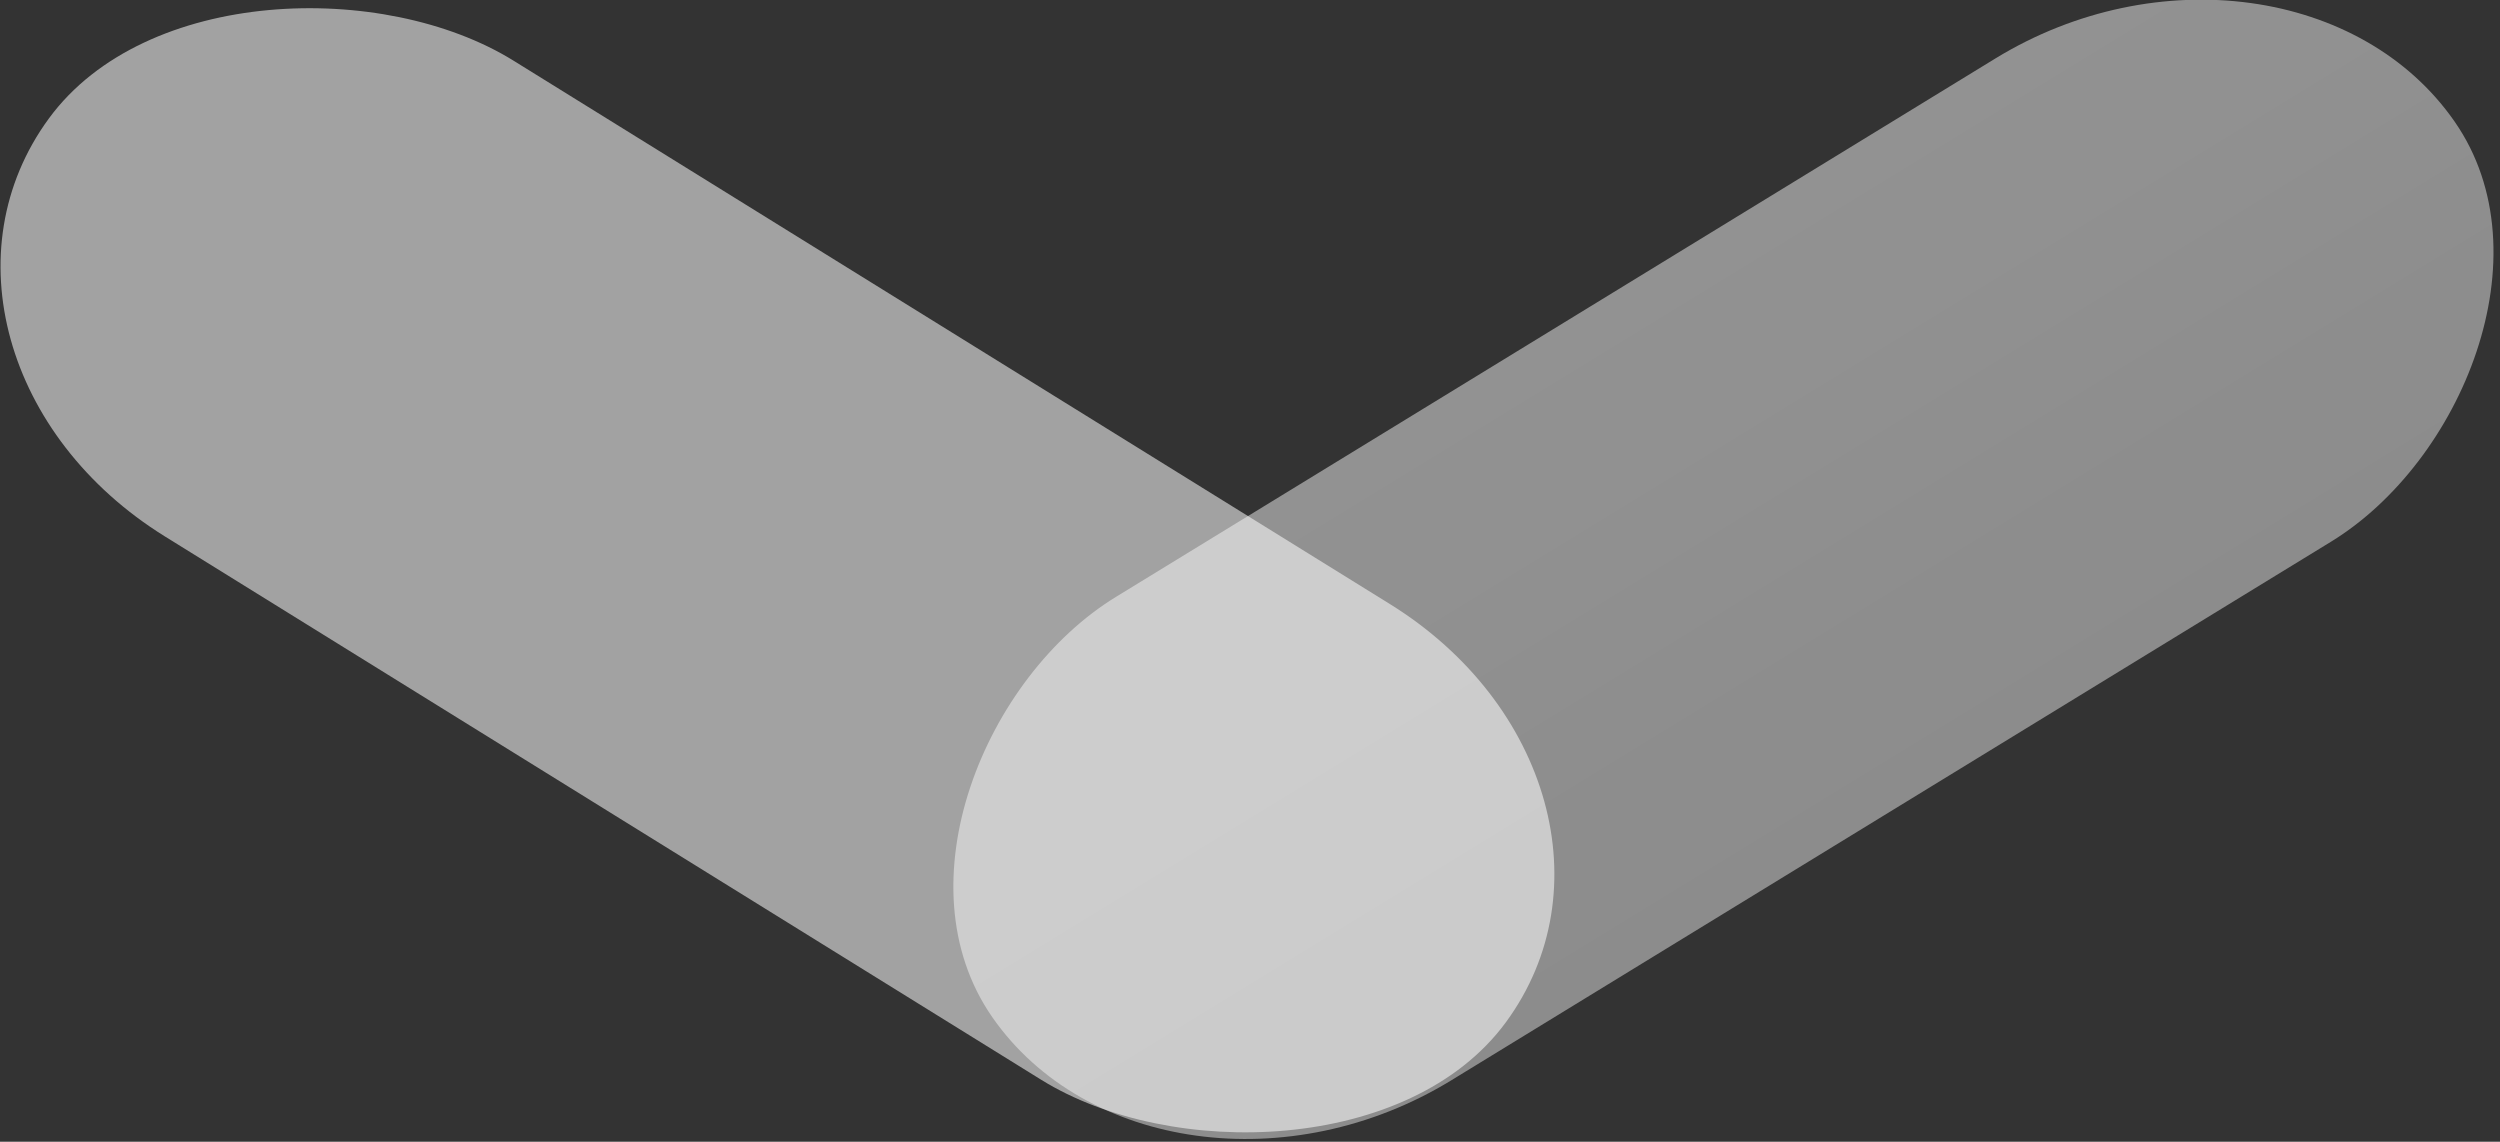 <?xml version="1.0" encoding="UTF-8" standalone="no"?>
<!-- Created with Inkscape (http://www.inkscape.org/) -->

<svg
   width="209.029mm"
   height="95.463mm"
   viewBox="0 0 209.029 95.463"
   version="1.1"
   id="svg1"
   xmlns:inkscape="http://www.inkscape.org/namespaces/inkscape"
   xmlns:sodipodi="http://sodipodi.sourceforge.net/DTD/sodipodi-0.dtd"
   xmlns:xlink="http://www.w3.org/1999/xlink"
   xmlns="http://www.w3.org/2000/svg"
   xmlns:svg="http://www.w3.org/2000/svg">
  <rect x="0" y="0" width="209.029" height="95.463" fill="#333333" stroke="none"/>
  <sodipodi:namedview
     id="namedview1"
     pagecolor="#ffffff"
     bordercolor="#000000"
     borderopacity="0.25"
     inkscape:showpageshadow="2"
     inkscape:pageopacity="0.0"
     inkscape:pagecheckerboard="0"
     inkscape:deskcolor="#d1d1d1"
     inkscape:document-units="mm">
    <inkscape:page
       x="-1.5372937e-16"
       y="0"
       width="209.029"
       height="95.463"
       id="page2"
       margin="0"
       bleed="0" />
  </sodipodi:namedview>
  <defs
     id="defs1">
    <linearGradient
       id="linearGradient12"
       inkscape:collect="always">
      <stop
         style="stop-color:#ffffff;stop-opacity:0.902;"
         offset="0"
         id="stop12" />
      <stop
         style="stop-color:#ffffff;stop-opacity:0.684;"
         offset="1"
         id="stop13" />
    </linearGradient>
    <linearGradient
       inkscape:collect="always"
       xlink:href="#linearGradient12"
       id="linearGradient13"
       x1="14.133"
       y1="82.796"
       x2="205.627"
       y2="82.796"
       gradientUnits="userSpaceOnUse" />
    <linearGradient
       inkscape:collect="always"
       xlink:href="#linearGradient12"
       id="linearGradient2"
       gradientUnits="userSpaceOnUse"
       x1="14.133"
       y1="82.796"
       x2="205.627"
       y2="82.796" />
    <linearGradient
       inkscape:collect="always"
       xlink:href="#linearGradient12"
       id="linearGradient3"
       gradientUnits="userSpaceOnUse"
       x1="14.133"
       y1="82.796"
       x2="205.627"
       y2="82.796" />
  </defs>
  <g
     inkscape:label="Layer 1"
     inkscape:groupmode="layer"
     id="layer1"
     transform="translate(-0.335,-1.454)">
    <g
       id="g5"
       style="fill:url(#linearGradient13);fill-opacity:0.603;fill-rule:evenodd"
       transform="matrix(1.092,0,0,1.015,-15.092,-34.876)"
       inkscape:label="g5">
      <rect
         style="fill:url(#linearGradient2);fill-opacity:0.603;fill-rule:evenodd;stroke-width:0;paint-order:stroke fill markers"
         id="rect1"
         width="47.397"
         height="134.105"
         x="125.772"
         y="-144.984"
         ry="26.729"
         rx="23.699"
         transform="matrix(0.542,0.84,-0.835,0.55,0,0)"
         inkscape:transform-center-x="-0.4016891"
         inkscape:transform-center-y="0.37288372" />
      <rect
         style="fill:url(#linearGradient3);fill-opacity:0.603;fill-rule:evenodd;stroke-width:0;paint-order:stroke fill markers"
         id="rect1-8"
         width="47.397"
         height="134.105"
         x="-51.67"
         y="40.403"
         ry="26.729"
         rx="23.699"
         transform="matrix(0.563,-0.827,0.832,0.555,0,0)"
         inkscape:transform-center-x="-4.0588183"
         inkscape:transform-center-y="-1.0147045" />
    </g>
  </g>
</svg>
